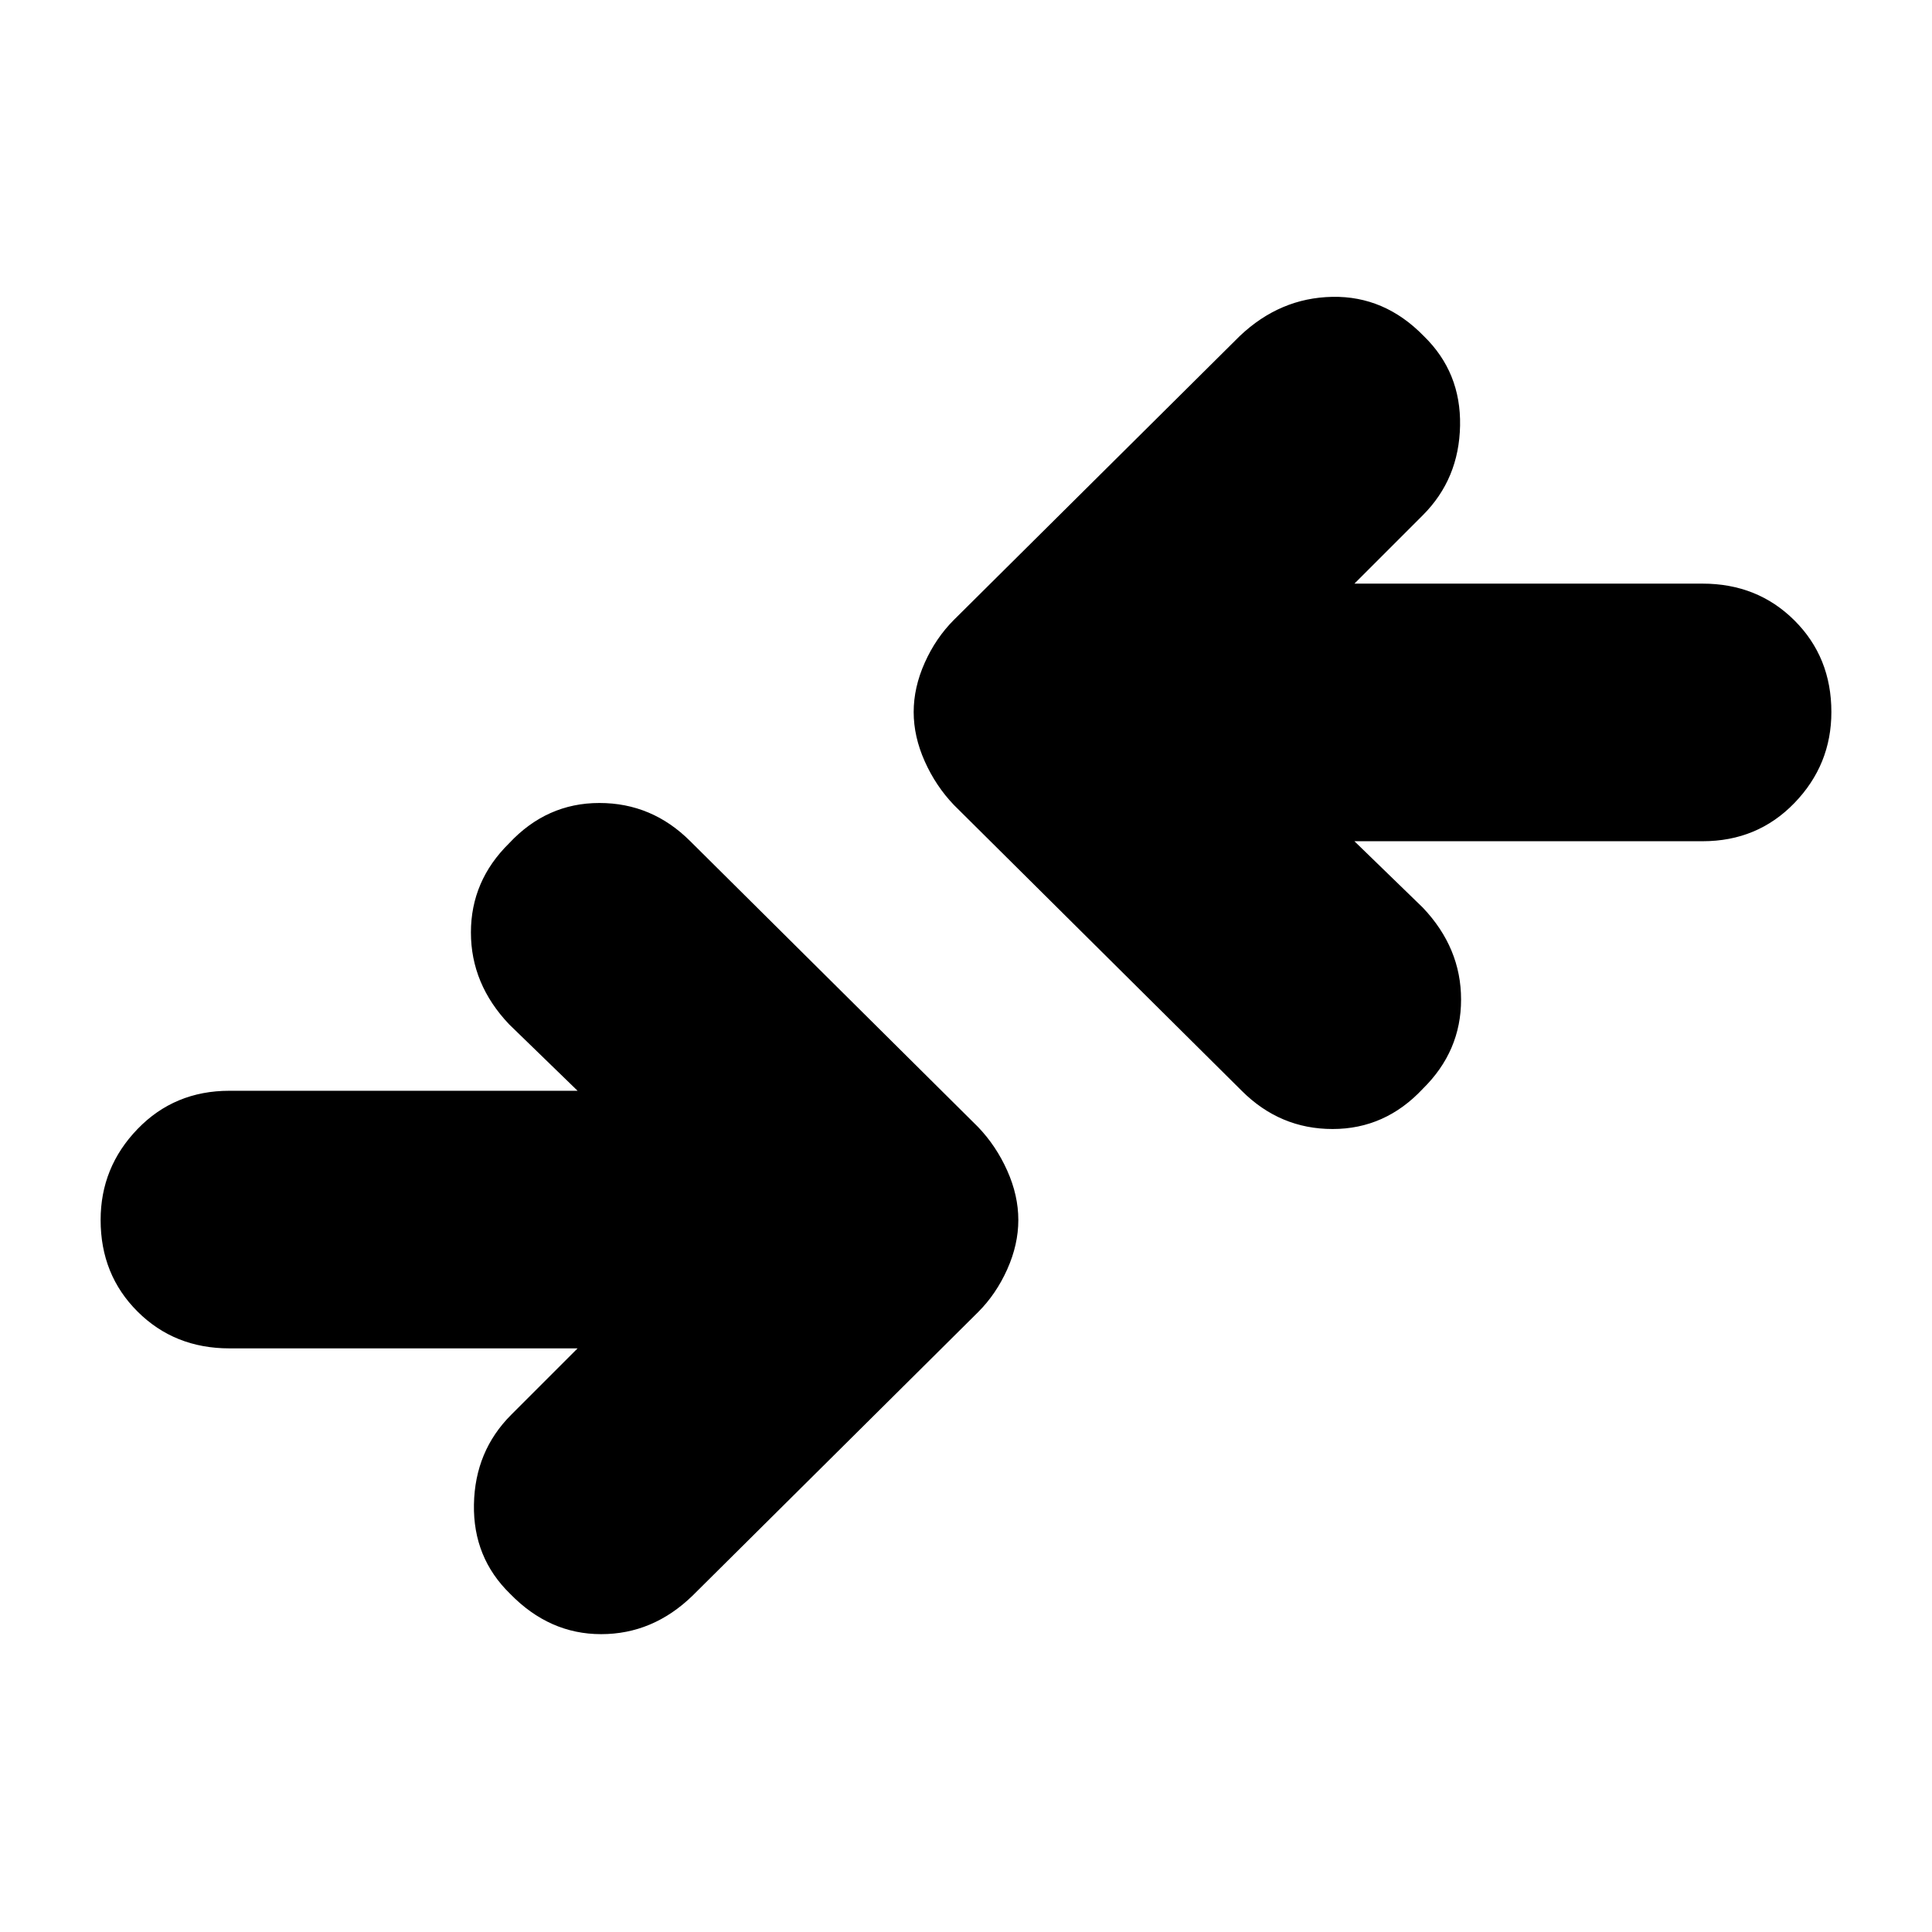 <svg xmlns="http://www.w3.org/2000/svg" height="20" viewBox="0 -960 960 960" width="20"><path d="M287-290H114q-27.3 0-45.65-18.29Q50-326.58 50-353.79 50-380 68.35-399T114-418h173l-34-33q-19-20-19-45.67 0-25.66 19-44.33 18.67-20 44.83-20Q324-561 343-542l143 142q9 9.4 14.5 21.7 5.5 12.3 5.5 24.5t-5.5 24.5Q495-317 486-308L344-167q-19.64 19-45.32 19t-45.16-20Q235-186 235.5-212.5T254-257l33-33Zm386-252 34 33q19 20 19 45.67 0 25.66-19 44.33-18.67 20-44.83 20Q636-399 617-418L474-560q-9-9.4-14.5-21.7-5.5-12.3-5.5-24.5t5.5-24.5Q465-643 474-652l142-141q20-19 46-19.5t45.48 19.5q18.52 18 18.02 44.5T707-704l-34 34h173q27.3 0 45.65 18.29Q910-633.42 910-606.21 910-580 891.65-561T846-542H673Z"/></svg>